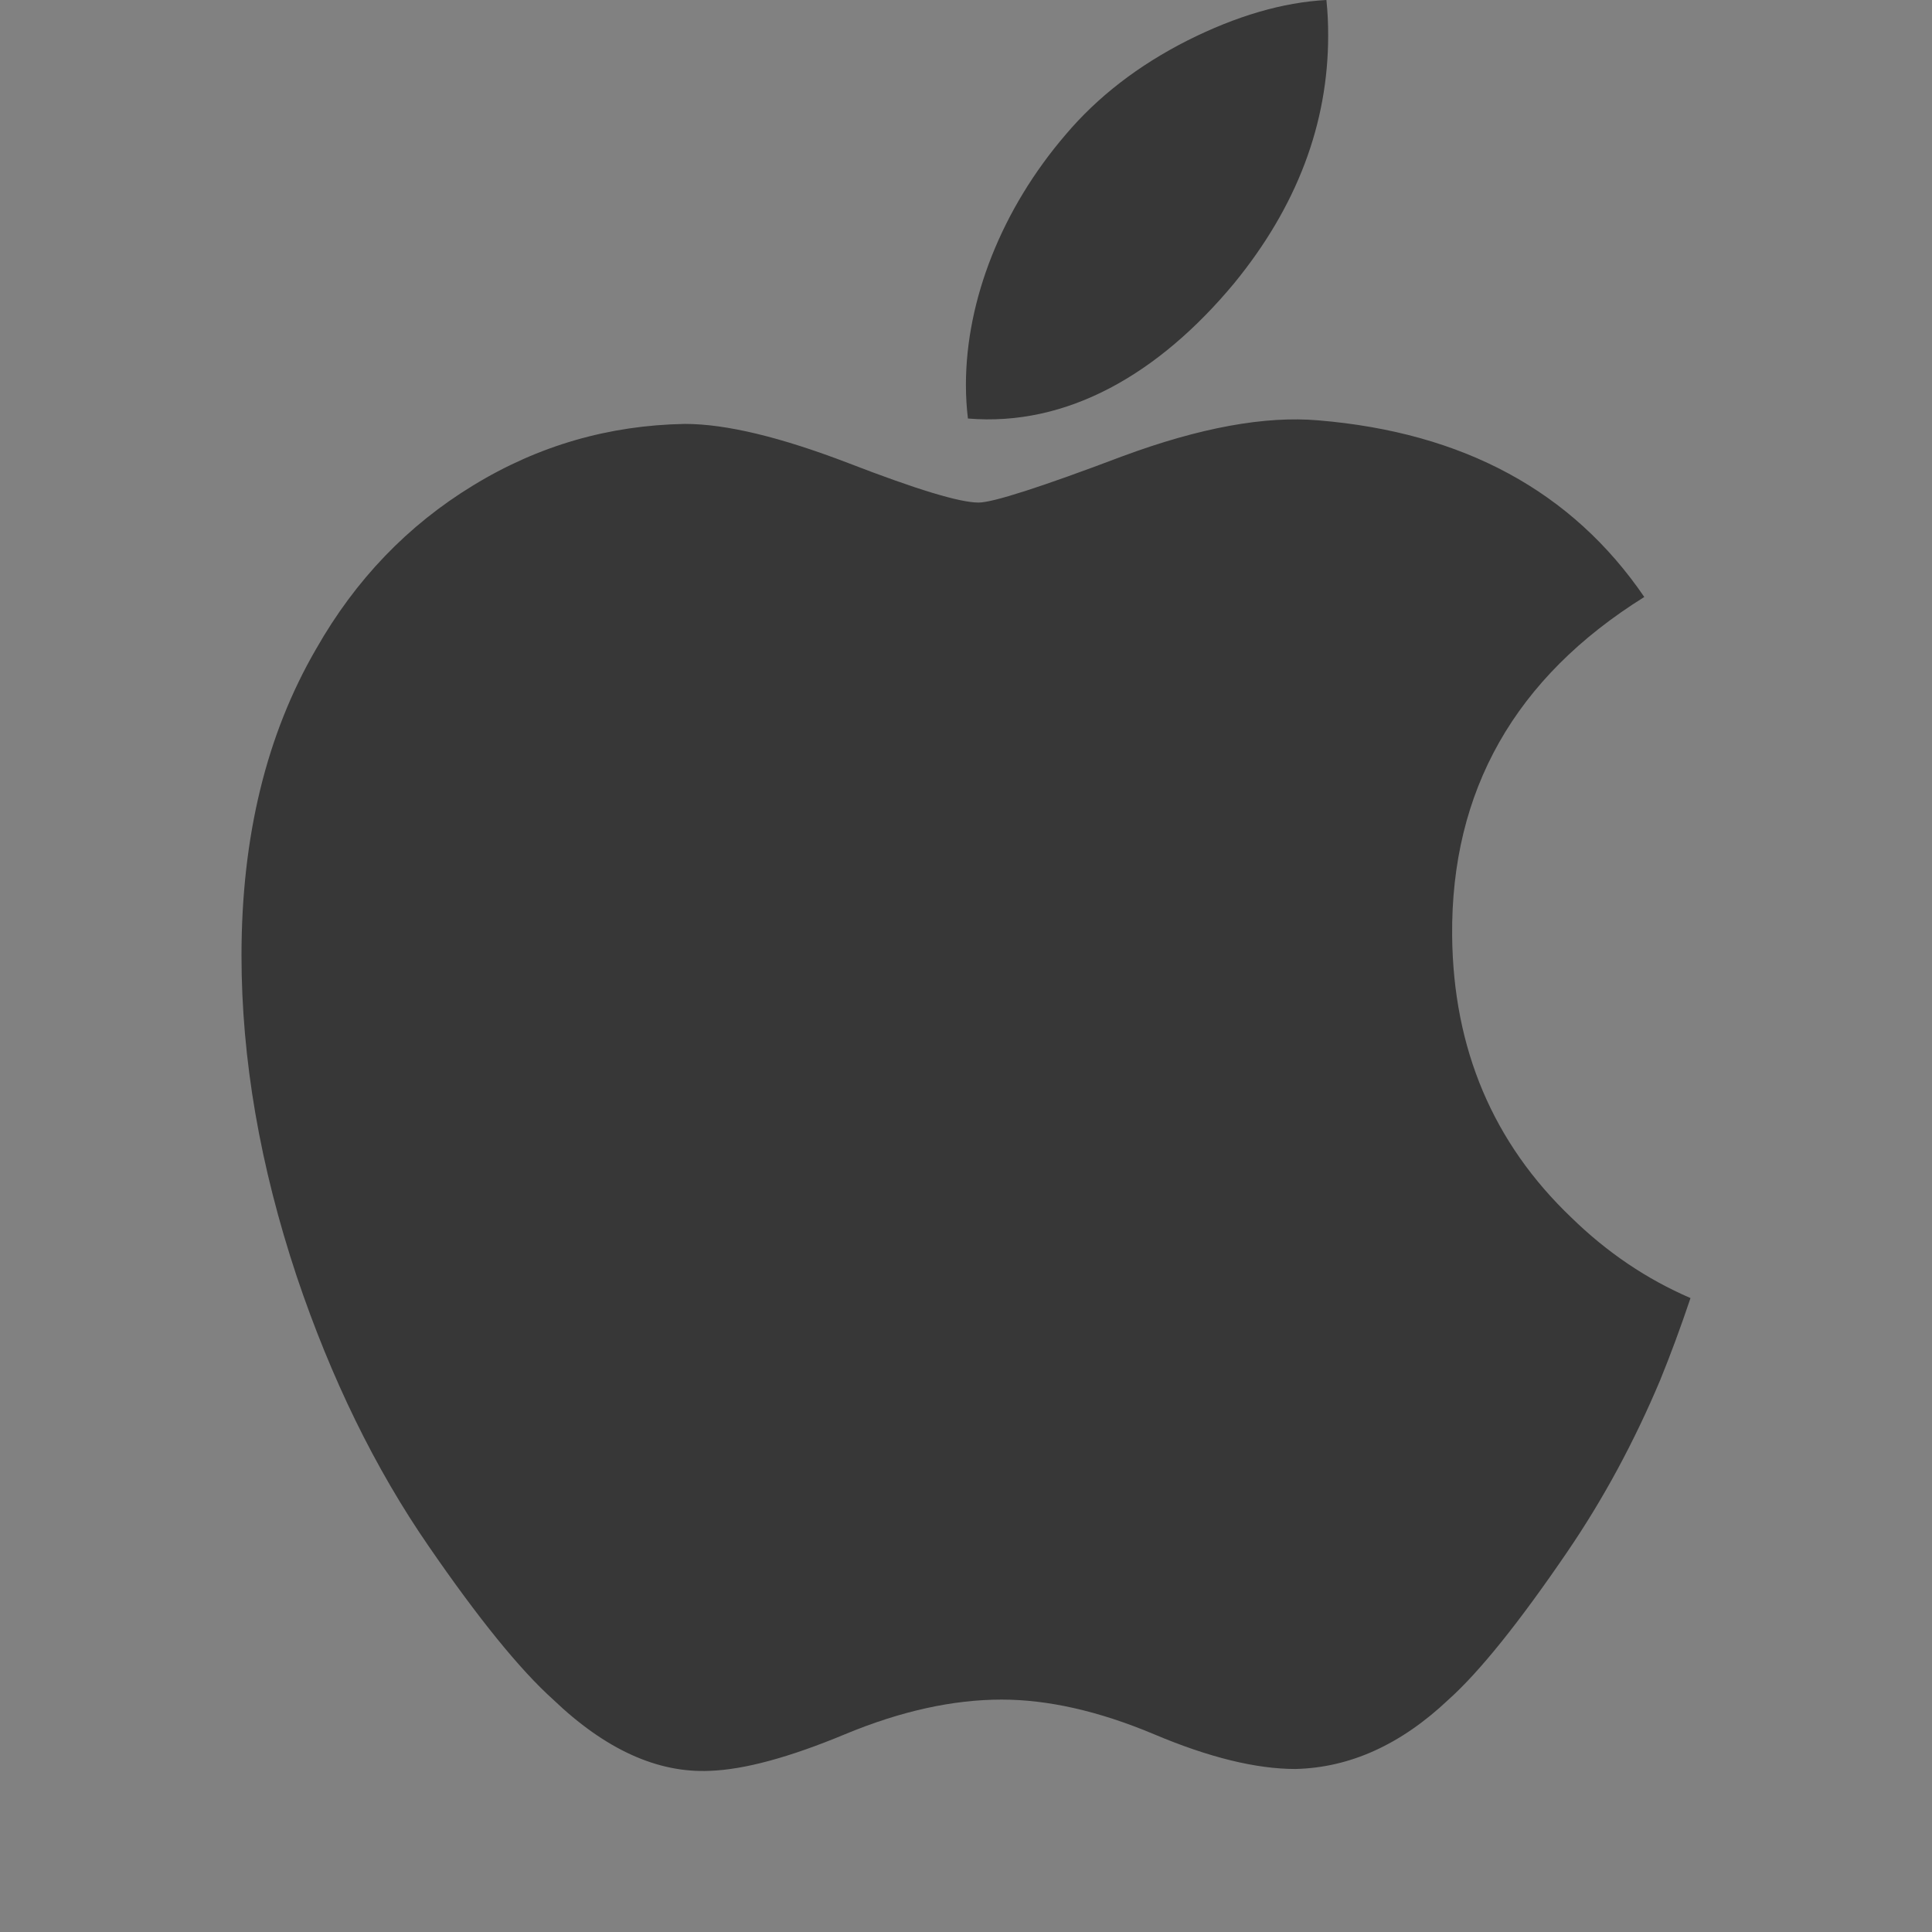 <svg width="24" height="24" viewBox="0 0 24 24" fill="none" xmlns="http://www.w3.org/2000/svg">
<rect x="0" y="0" width="24" height="24" fill="#808080" stroke="none"/>
<rect width="24" height="24" fill="white" fill-opacity="0.01"/>
<path d="M20.623 17.145C20.3 17.913 19.917 18.621 19.474 19.271C18.87 20.158 18.375 20.772 17.994 21.113C17.403 21.672 16.77 21.959 16.092 21.975C15.605 21.975 15.018 21.832 14.335 21.543C13.649 21.255 13.019 21.113 12.443 21.113C11.839 21.113 11.191 21.255 10.498 21.543C9.804 21.832 9.245 21.983 8.817 21.998C8.167 22.027 7.519 21.732 6.872 21.113C6.459 20.742 5.943 20.106 5.324 19.206C4.661 18.245 4.115 17.13 3.687 15.859C3.23 14.486 3 13.156 3 11.869C3 10.395 3.309 9.123 3.929 8.058C4.416 7.202 5.064 6.526 5.876 6.031C6.687 5.535 7.563 5.283 8.507 5.266C9.023 5.266 9.7 5.431 10.542 5.754C11.381 6.078 11.92 6.243 12.156 6.243C12.333 6.243 12.931 6.051 13.946 5.667C14.906 5.312 15.716 5.164 16.379 5.222C18.177 5.372 19.528 6.101 20.426 7.416C18.818 8.419 18.023 9.824 18.039 11.626C18.053 13.03 18.548 14.198 19.52 15.125C19.961 15.556 20.453 15.889 21 16.125C20.881 16.479 20.756 16.819 20.623 17.145ZM16.499 0.44C16.499 1.54 16.109 2.568 15.331 3.519C14.392 4.649 13.255 5.302 12.024 5.199C12.008 5.067 11.999 4.928 11.999 4.782C11.999 3.726 12.445 2.596 13.239 1.671C13.635 1.203 14.138 0.814 14.749 0.504C15.358 0.198 15.935 0.029 16.477 0C16.493 0.147 16.499 0.294 16.499 0.44V0.44Z" fill="#373737"/>
</svg>
